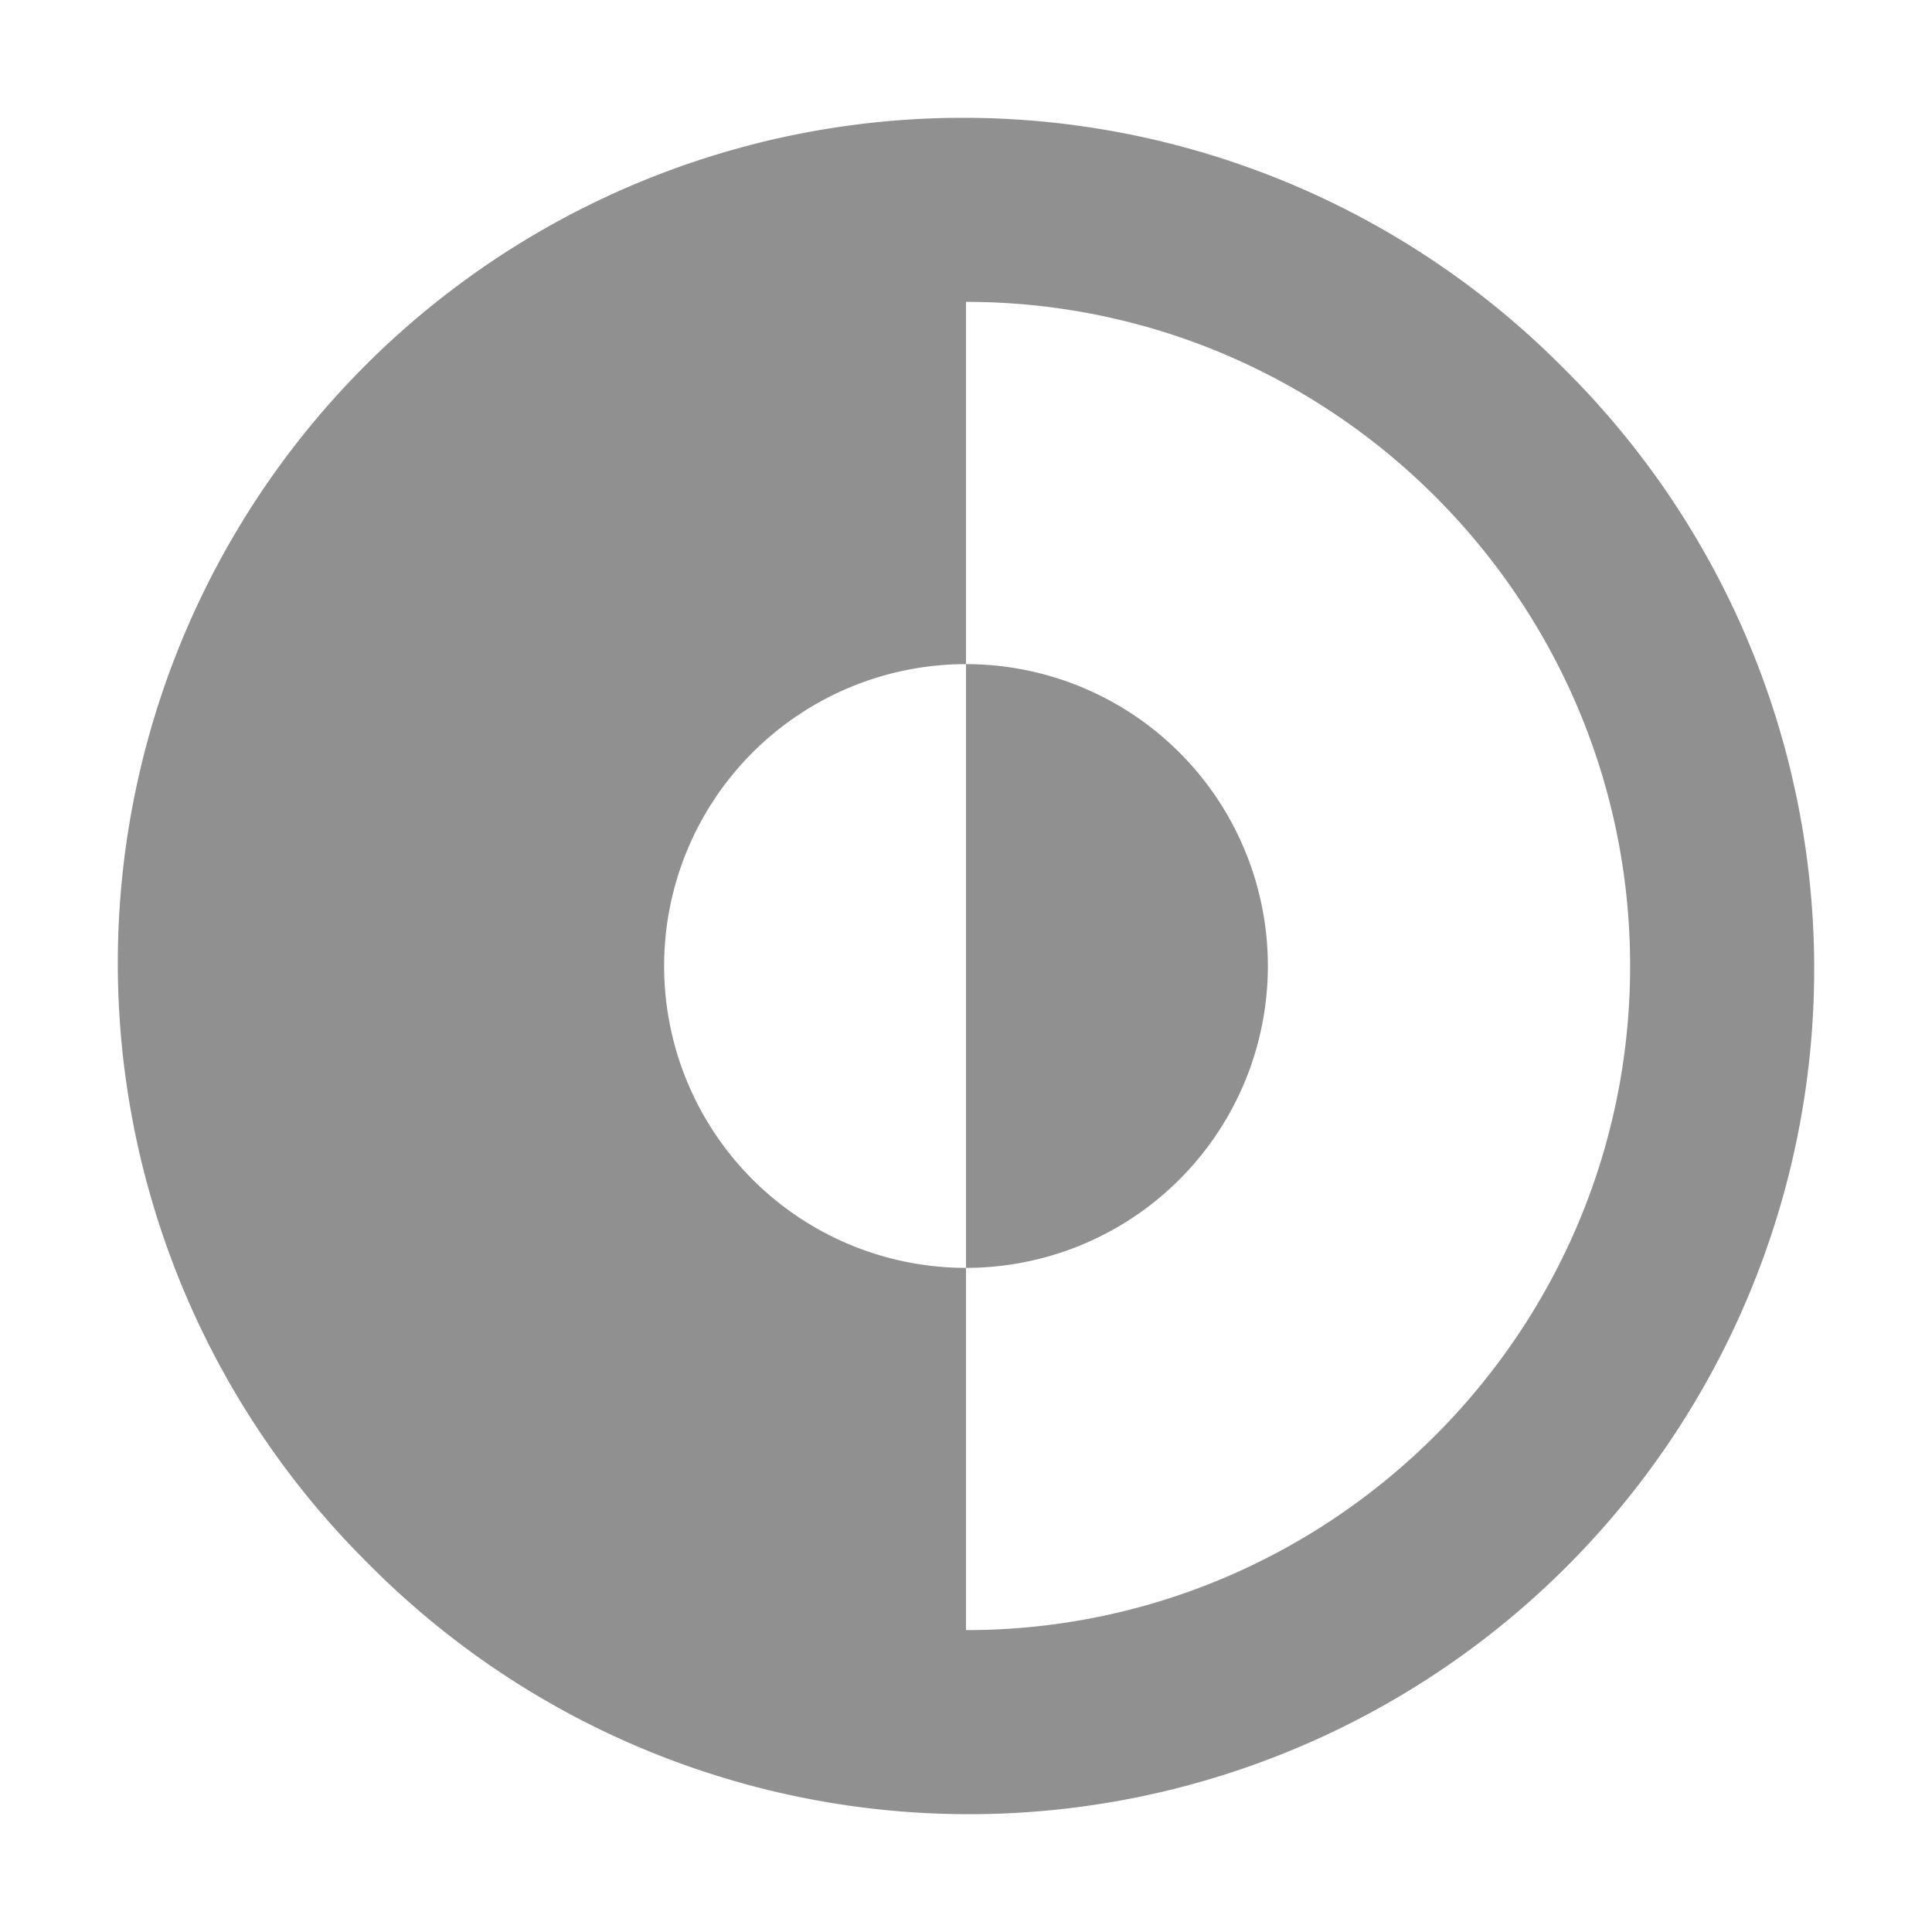 <?xml version="1.0" encoding="utf-8"?><!-- Uploaded to: SVG Repo, www.svgrepo.com, Generator: SVG Repo Mixer Tools -->
<svg fill="#909090" width="20px" height="20px" viewBox="0 0 512 512" xmlns="http://www.w3.org/2000/svg"><path d="M414.39,97.61A224,224,0,1,0,97.61,414.39,224,224,0,1,0,414.39,97.61ZM256,432V336a80,80,0,0,1,0-160V80C353.05,80,432,159,432,256S353.05,432,256,432Z"/><path d="M336,256a80,80,0,0,0-80-80V336A80,80,0,0,0,336,256Z"/></svg>